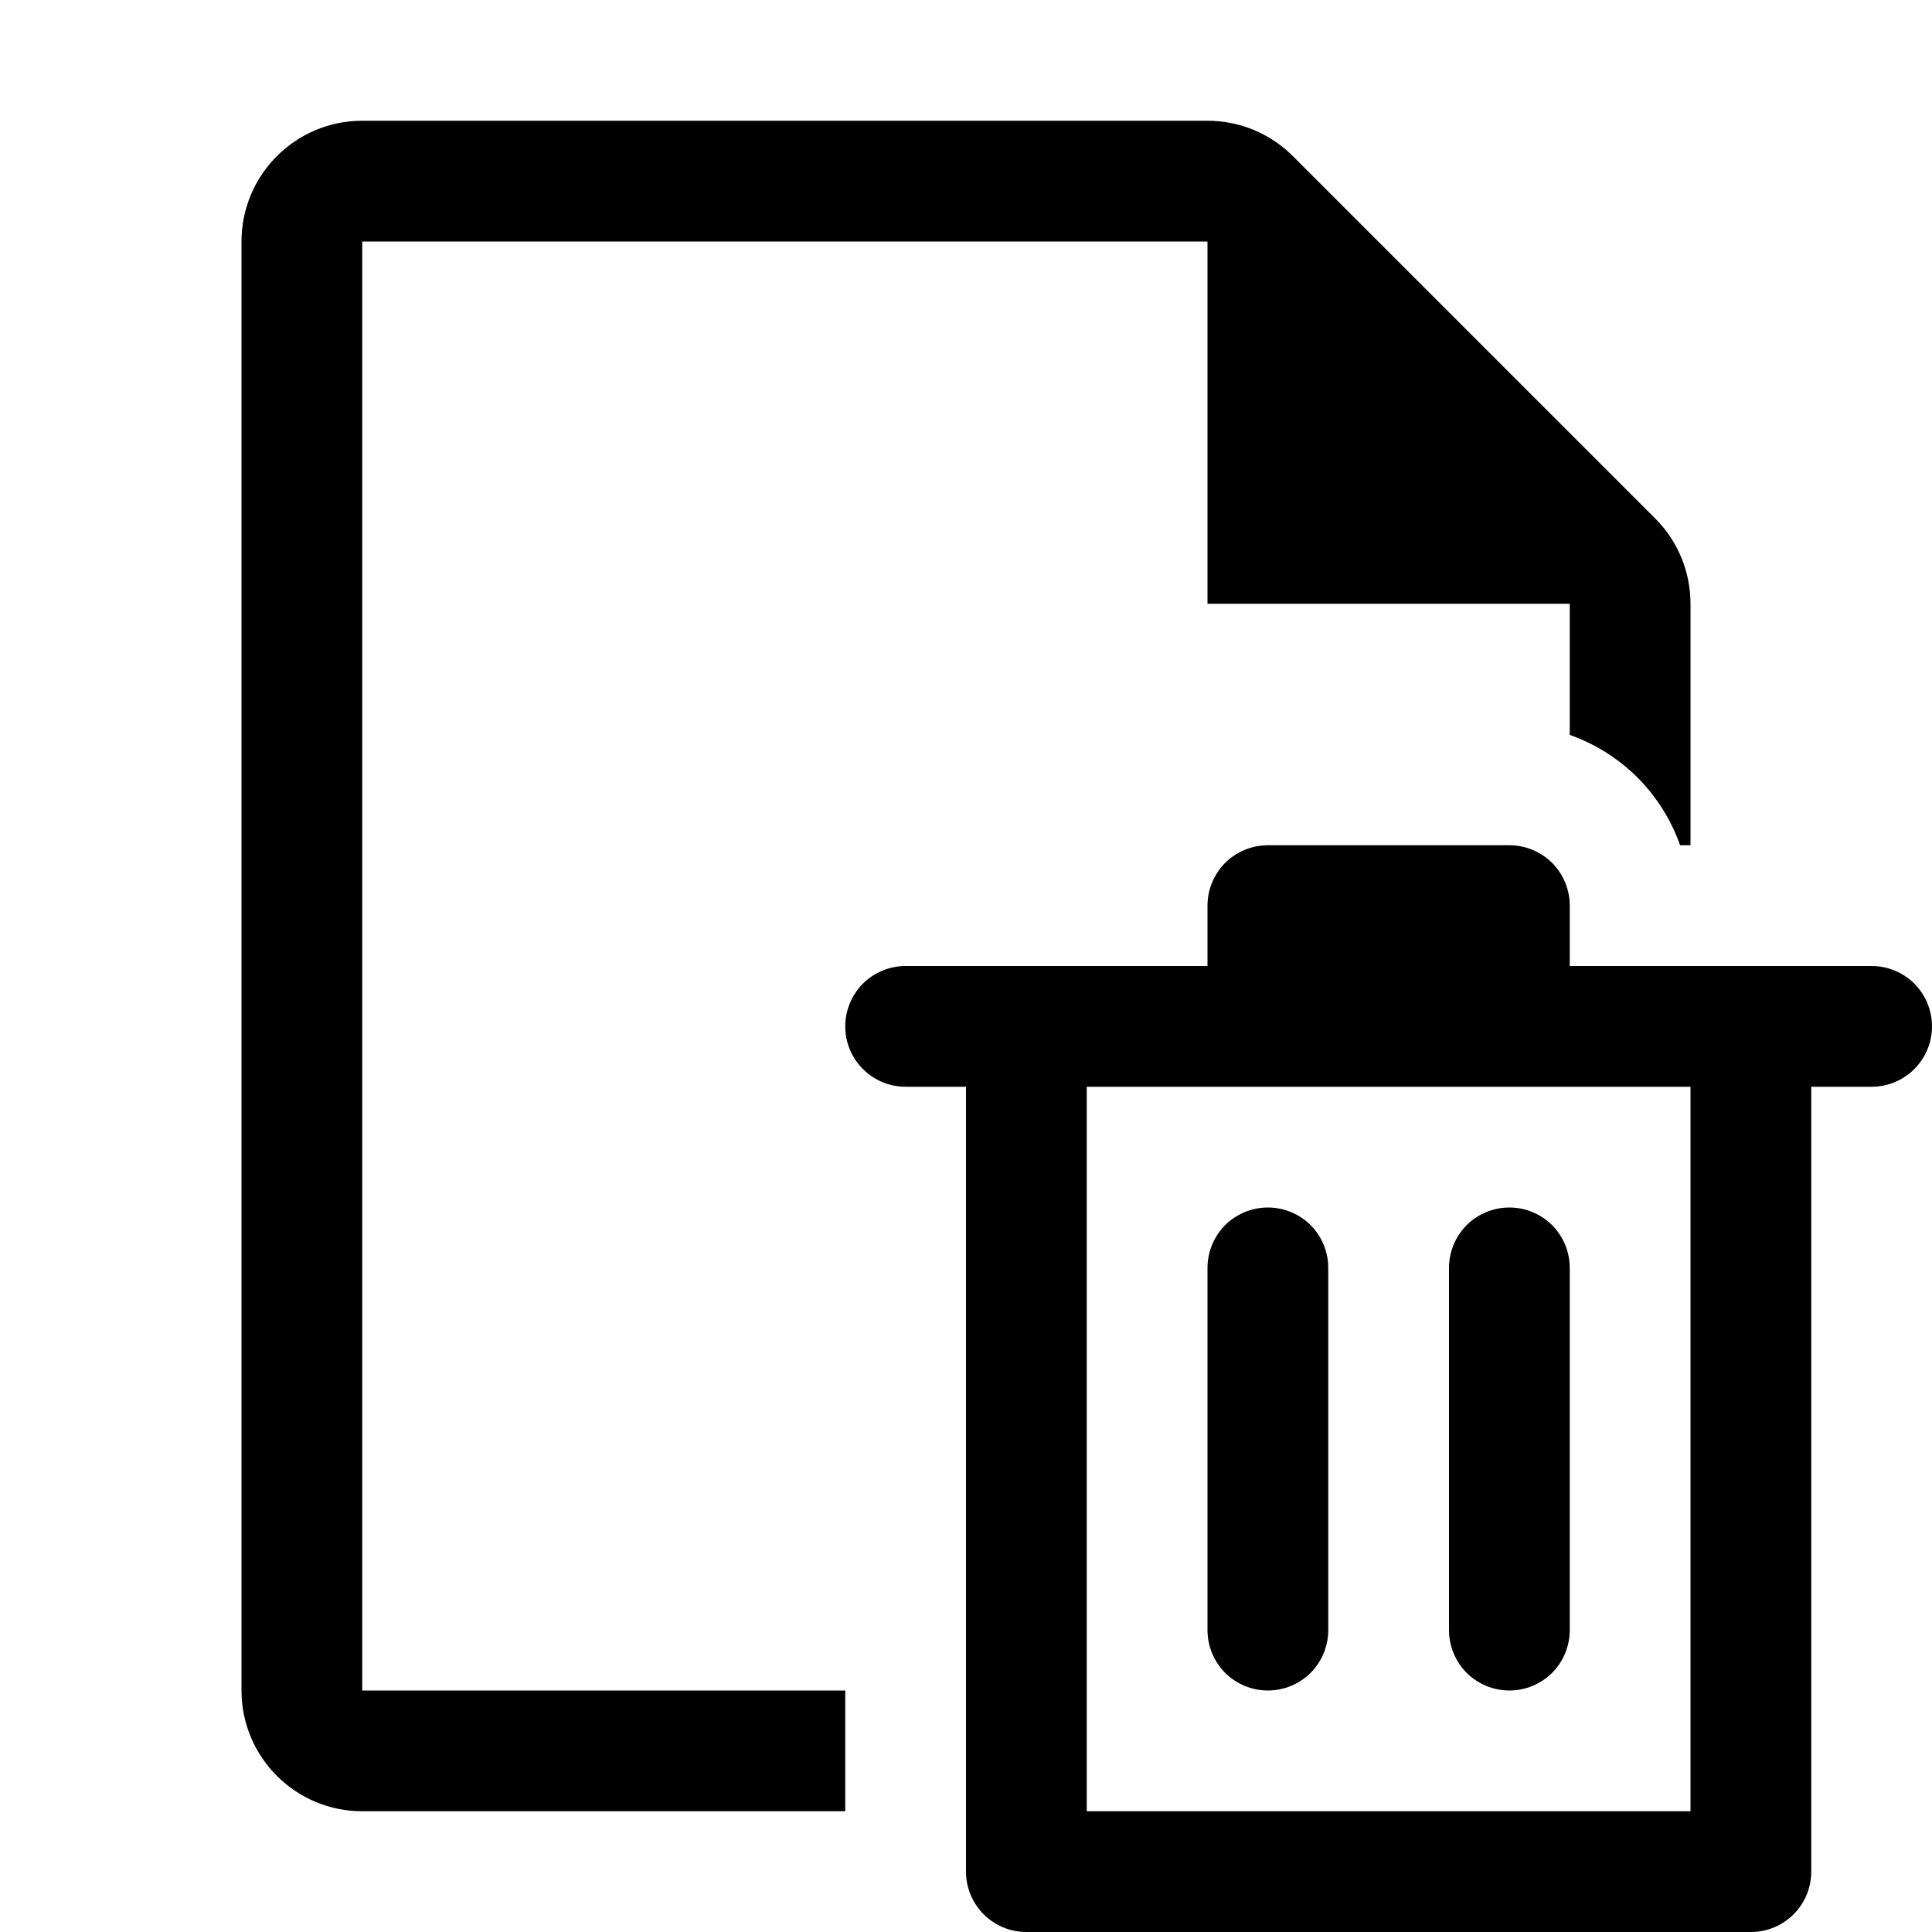 <?xml version="1.0" encoding="UTF-8" standalone="no"?>
<!DOCTYPE svg PUBLIC "-//W3C//DTD SVG 1.1//EN" "http://www.w3.org/Graphics/SVG/1.1/DTD/svg11.dtd">
<svg width="16px" height="16px" version="1.1" xmlns="http://www.w3.org/2000/svg" xmlns:xlink="http://www.w3.org/1999/xlink" xml:space="preserve" xmlns:serif="http://www.serif.com/" style="fill-rule:evenodd;clip-rule:evenodd;stroke-linejoin:round;stroke-miterlimit:2;">
    <g transform="matrix(1,0,0,1,-170,-230)">
        <g id="remove_level" transform="matrix(1,0,0,1,60,0)">
            <g id="bg" transform="matrix(0.11,0,0,0.121,93.779,211.091)">
                <rect x="147" y="156" width="145" height="132" style="fill:rgb(135,135,135);fill-opacity:0;"/>
            </g>
            <path d="M120,231.5L123.5,235L120,235L120,231.5Z"/>
            <g id="bin" transform="matrix(1,0,0,1,104,225)">
                <path d="M19,13L21.5,13C21.633,13 21.76,13.053 21.854,13.146C21.947,13.24 22,13.367 22,13.5C22,13.776 21.776,14 21.5,14L21,14L21,20.5C21,20.776 20.776,21 20.5,21L14.5,21C14.224,21 14,20.776 14,20.5L14,14L13.5,14C13.224,14 13,13.776 13,13.5C13,13.367 13.053,13.24 13.146,13.146C13.24,13.053 13.367,13 13.5,13C14.353,13 16,13 16,13L16,12.5C16,12.367 16.053,12.24 16.146,12.146C16.24,12.053 16.367,12 16.5,12C17.055,12 17.945,12 18.5,12C18.633,12 18.76,12.053 18.854,12.146C18.947,12.24 19,12.367 19,12.5C19,12.75 19,13 19,13ZM15,14L15,20L20,20L20,14L15,14ZM19,15.5C19,15.367 18.947,15.24 18.854,15.146C18.76,15.053 18.633,15 18.5,15C18.367,15 18.24,15.053 18.146,15.146C18.053,15.24 18,15.367 18,15.5C18,16.269 18,17.731 18,18.5C18,18.633 18.053,18.76 18.146,18.854C18.24,18.947 18.367,19 18.5,19C18.633,19 18.76,18.947 18.854,18.854C18.947,18.76 19,18.633 19,18.5C19,17.731 19,16.269 19,15.5ZM17,15.5C17,15.367 16.947,15.24 16.854,15.146C16.76,15.053 16.633,15 16.5,15C16.367,15 16.24,15.053 16.146,15.146C16.053,15.24 16,15.367 16,15.5C16,16.269 16,17.731 16,18.5C16,18.633 16.053,18.76 16.146,18.854C16.24,18.947 16.367,19 16.5,19C16.633,19 16.76,18.947 16.854,18.854C16.947,18.76 17,18.633 17,18.5C17,17.731 17,16.269 17,15.5Z"/>
            </g>
            <g transform="matrix(1,0,0,1,-60,0)">
                <path d="M183,236.086L183,235L180,232L173,232L173,244L177,244L177,245L173,245C172.448,245 172,244.552 172,244L172,232C172,231.448 172.448,231 173,231L180,231C180.265,231 180.52,231.105 180.707,231.293L183.707,234.293C183.895,234.48 184,234.735 184,235L184,237L183.914,237C183.84,236.791 183.72,236.599 183.561,236.439C183.401,236.28 183.209,236.16 183,236.086ZM183,237.5L183,238C183,238 183,237.5 183,237.5Z"/>
            </g>
        </g>
    </g>
</svg>
